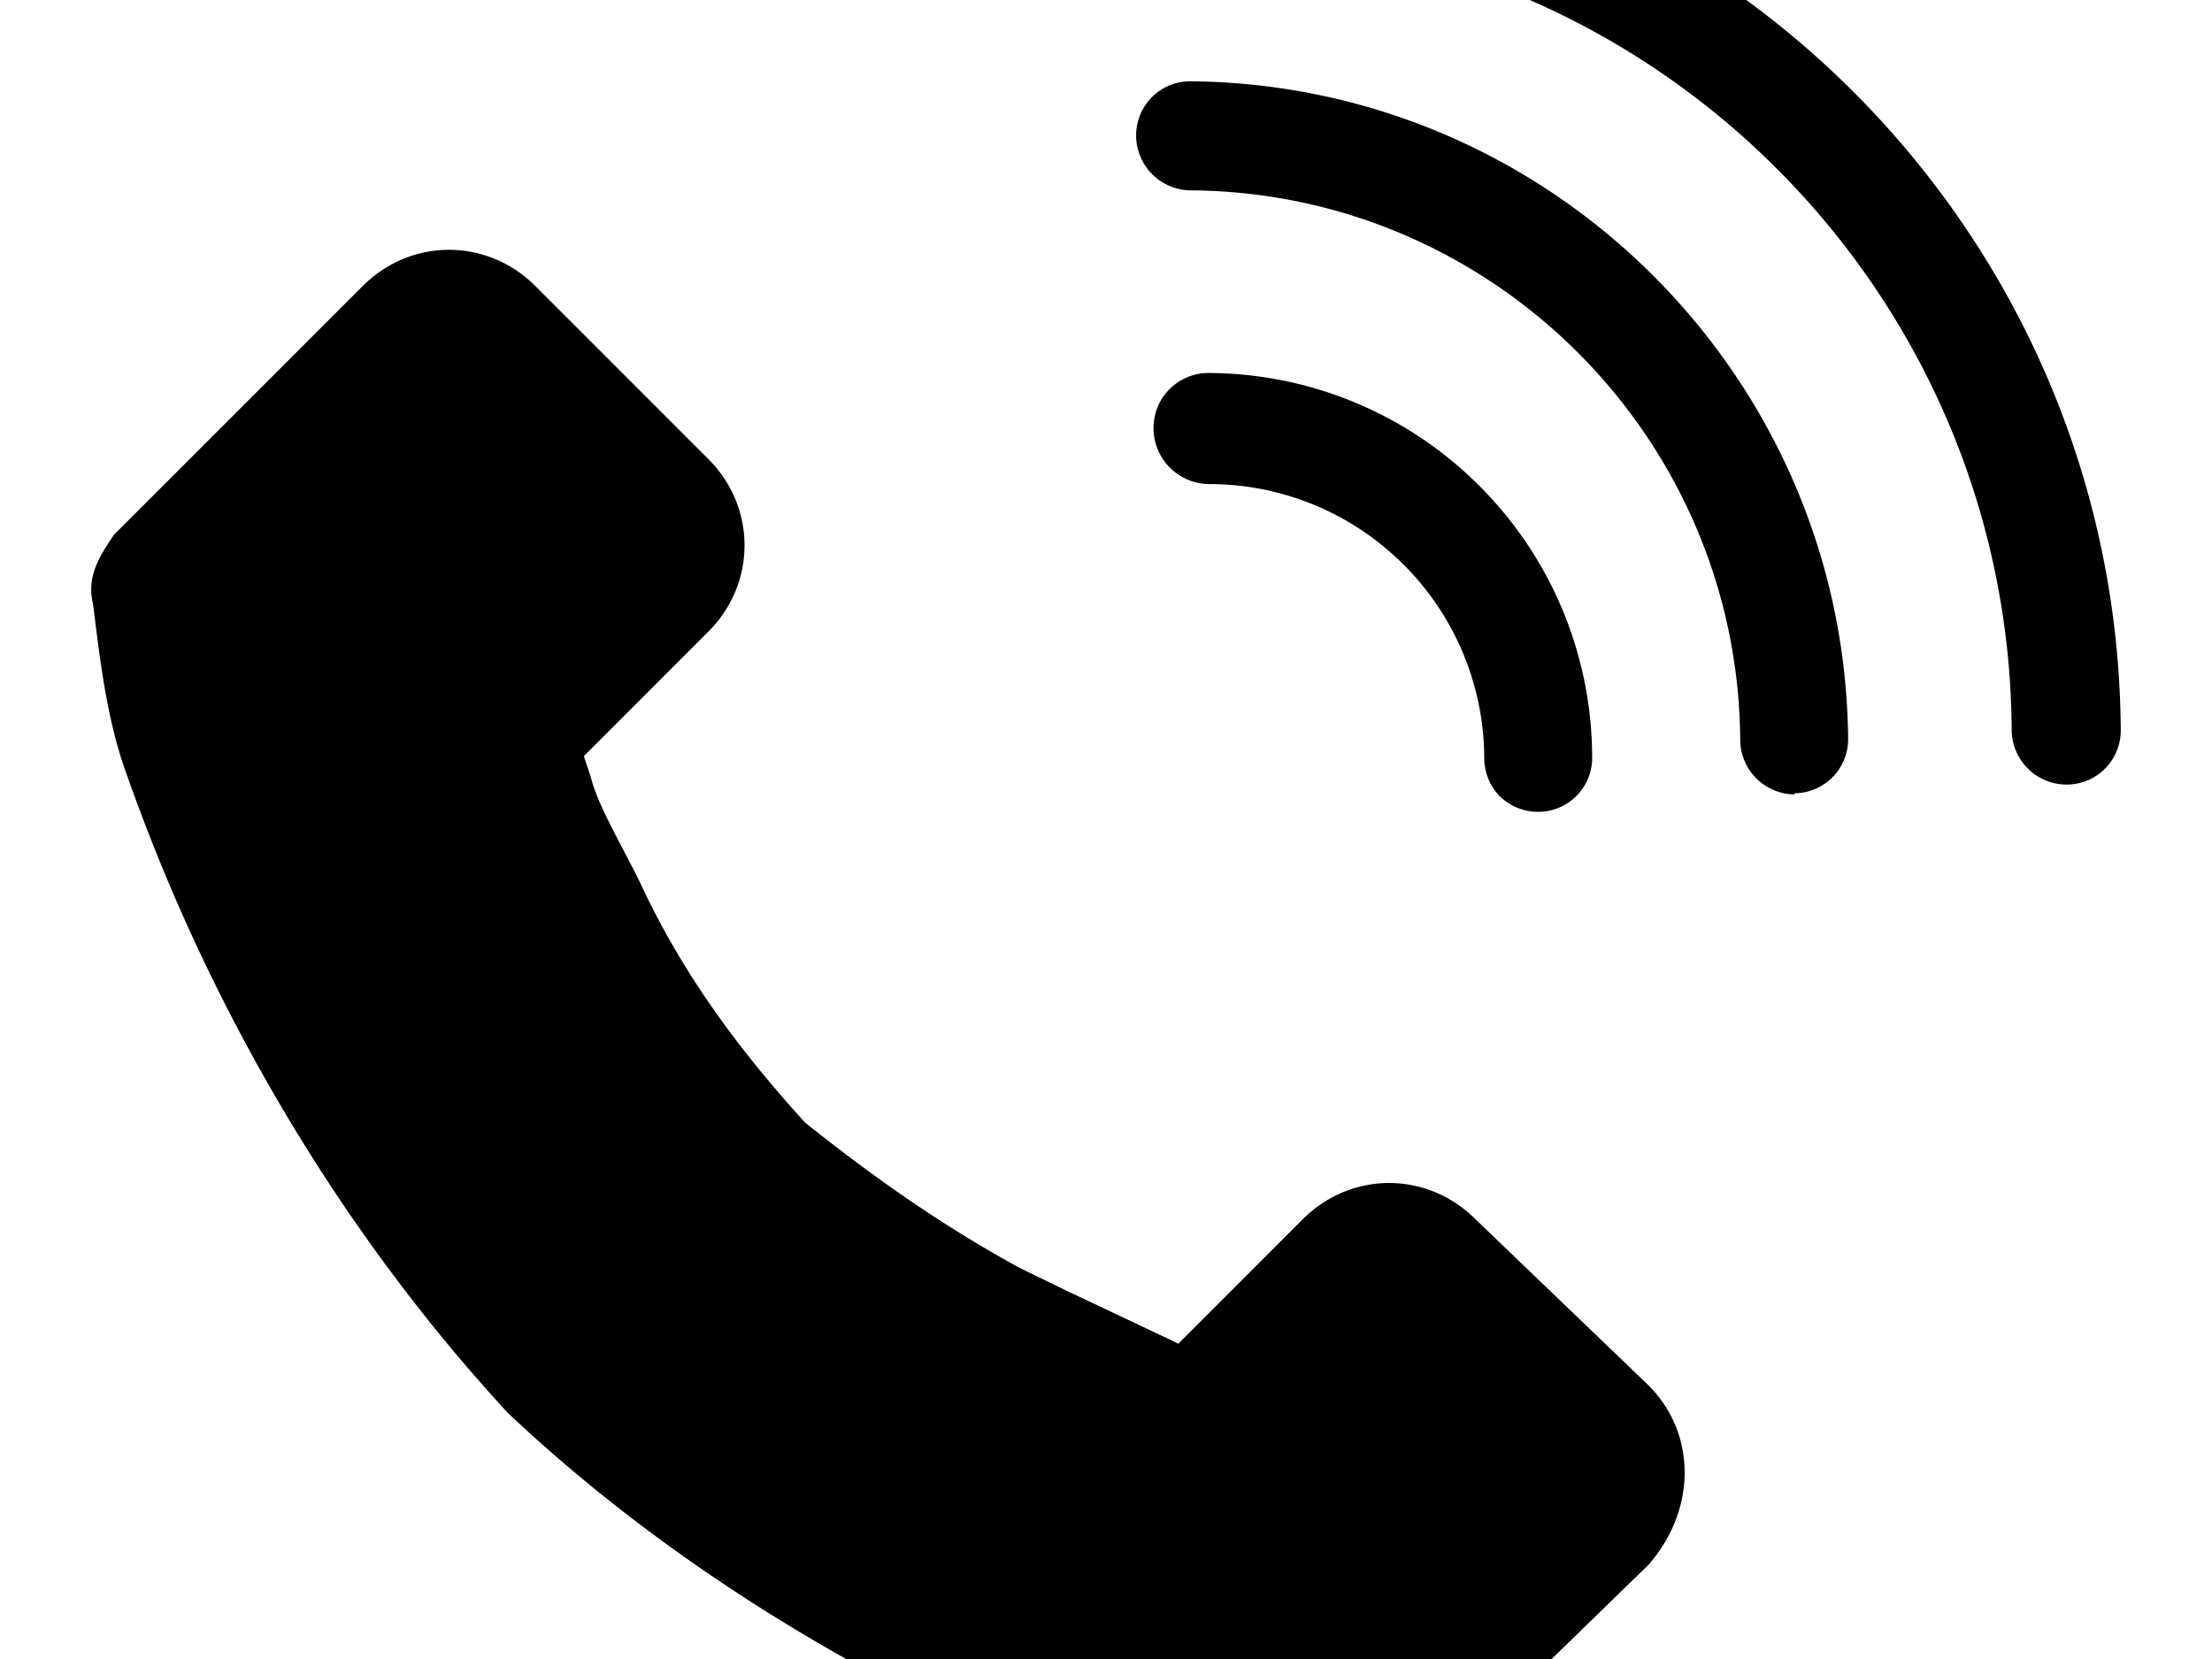 <svg width="1600" height="1200" viewBox="0 0 1600 1200" xmlns="http://www.w3.org/2000/svg"><path d="M1192.3 1001.95c35 35 35 90 0 130l-185 180c-15 10-30 15-50 15-45 0-85-10-125-25-55-20-110-45-160-70-110-55-215-125-305-210-120-130-215-290-275-460-15-40-20-85-25-125-5-20 5-35 15-50l180-180c35-35 90-35 125 0l125 125c35 35 35 90 0 125l-90 90 5 15c5 20 20 45 35 75 30 65 70 120 120 175 50 40 100 75 155 105l33.6 16.4 76.35 36.1 5.05 2.5 90-90c35-35 90-35 125 0l125 120zm-106.9-425.4a39.75 39.75 0 01-11.8-27.95 198.65 198.65 0 00-58.3-140.15 198.65 198.65 0 00-140.15-58.3 40.5 40.5 0 01-35.85-59.85 39.8 39.8 0 0134.45-20.5 278.15 278.15 0 01196.35 81.65 278.15 278.15 0 0181.55 196.35c.15 16-9.45 30.45-24.2 36.5a39.6 39.6 0 01-43.15-8.9l1.1 1.15zm212.25-2.75l.8.85a39.75 39.75 0 01-39.7-39.75c-1.65-218.2-179-395.6-397.2-397.2a39.8 39.8 0 01-39.75-39.45A39.1 39.1 0 01861 58.8c261.25 2.25 473.5 214.55 475.8 475.85 0 21.65-17.5 39.15-39.15 39.15zm197.2-6.3a39.75 39.75 0 01-39.75-39.75c-2-316.5-259.3-573.8-575.75-575.75a39.8 39.8 0 01-34.6-59.2 39.1 39.1 0 0134-19.75c360.2 2.2 653.1 295.05 655.25 655.25 0 21.7-17.5 39.2-39.15 39.2z" fill-rule="evenodd"/></svg>